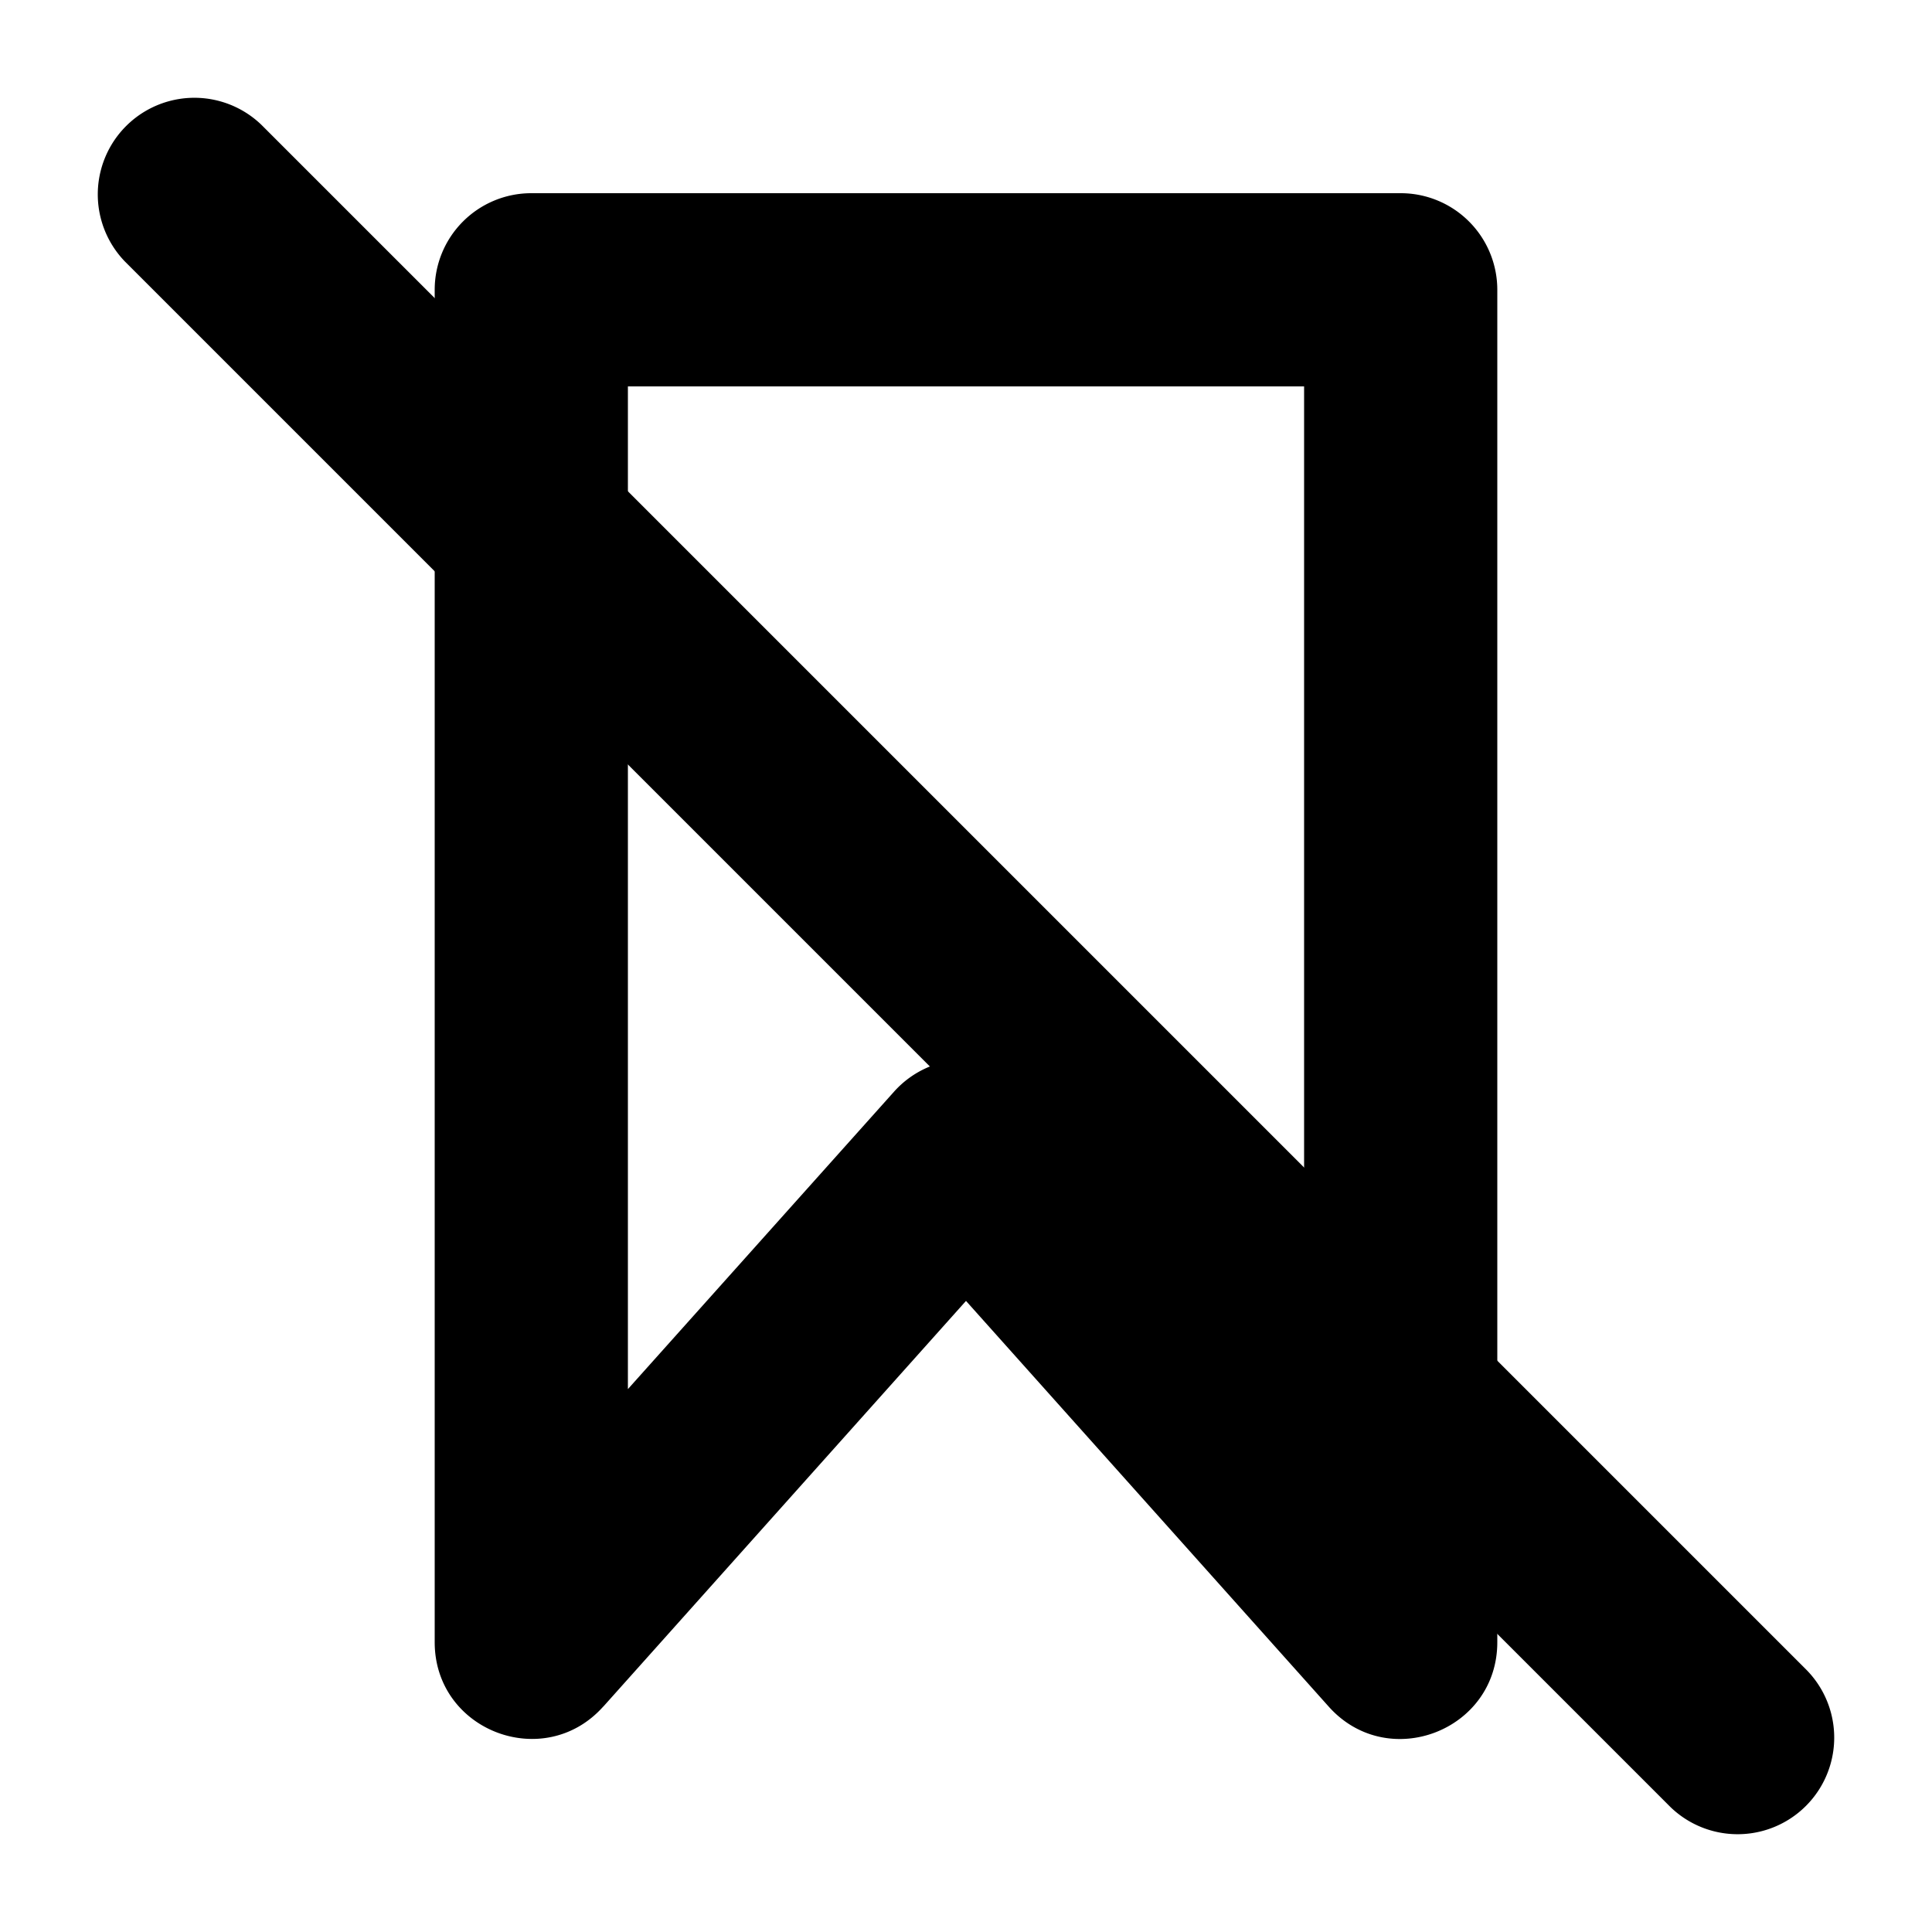 <svg xmlns="http://www.w3.org/2000/svg" width="1em" height="1em" viewBox="0 0 20 20"><g fill="currentColor"><path fill-rule="evenodd" d="m6.245 17.667l3.755-4.2l3.755 4.2c.611.684 1.745.251 1.745-.667V3a1 1 0 0 0-1-1h-9a1 1 0 0 0-1 1v14c0 .918 1.134 1.35 1.745.666M6.5 14.38V4h7v10.381l-2.754-3.08a1 1 0 0 0-1.491 0z" clip-rule="evenodd"/><path d="M1.293 2.707a1 1 0 0 1 1.414-1.414l16 16a1 1 0 0 1-1.414 1.414z"/></g></svg>